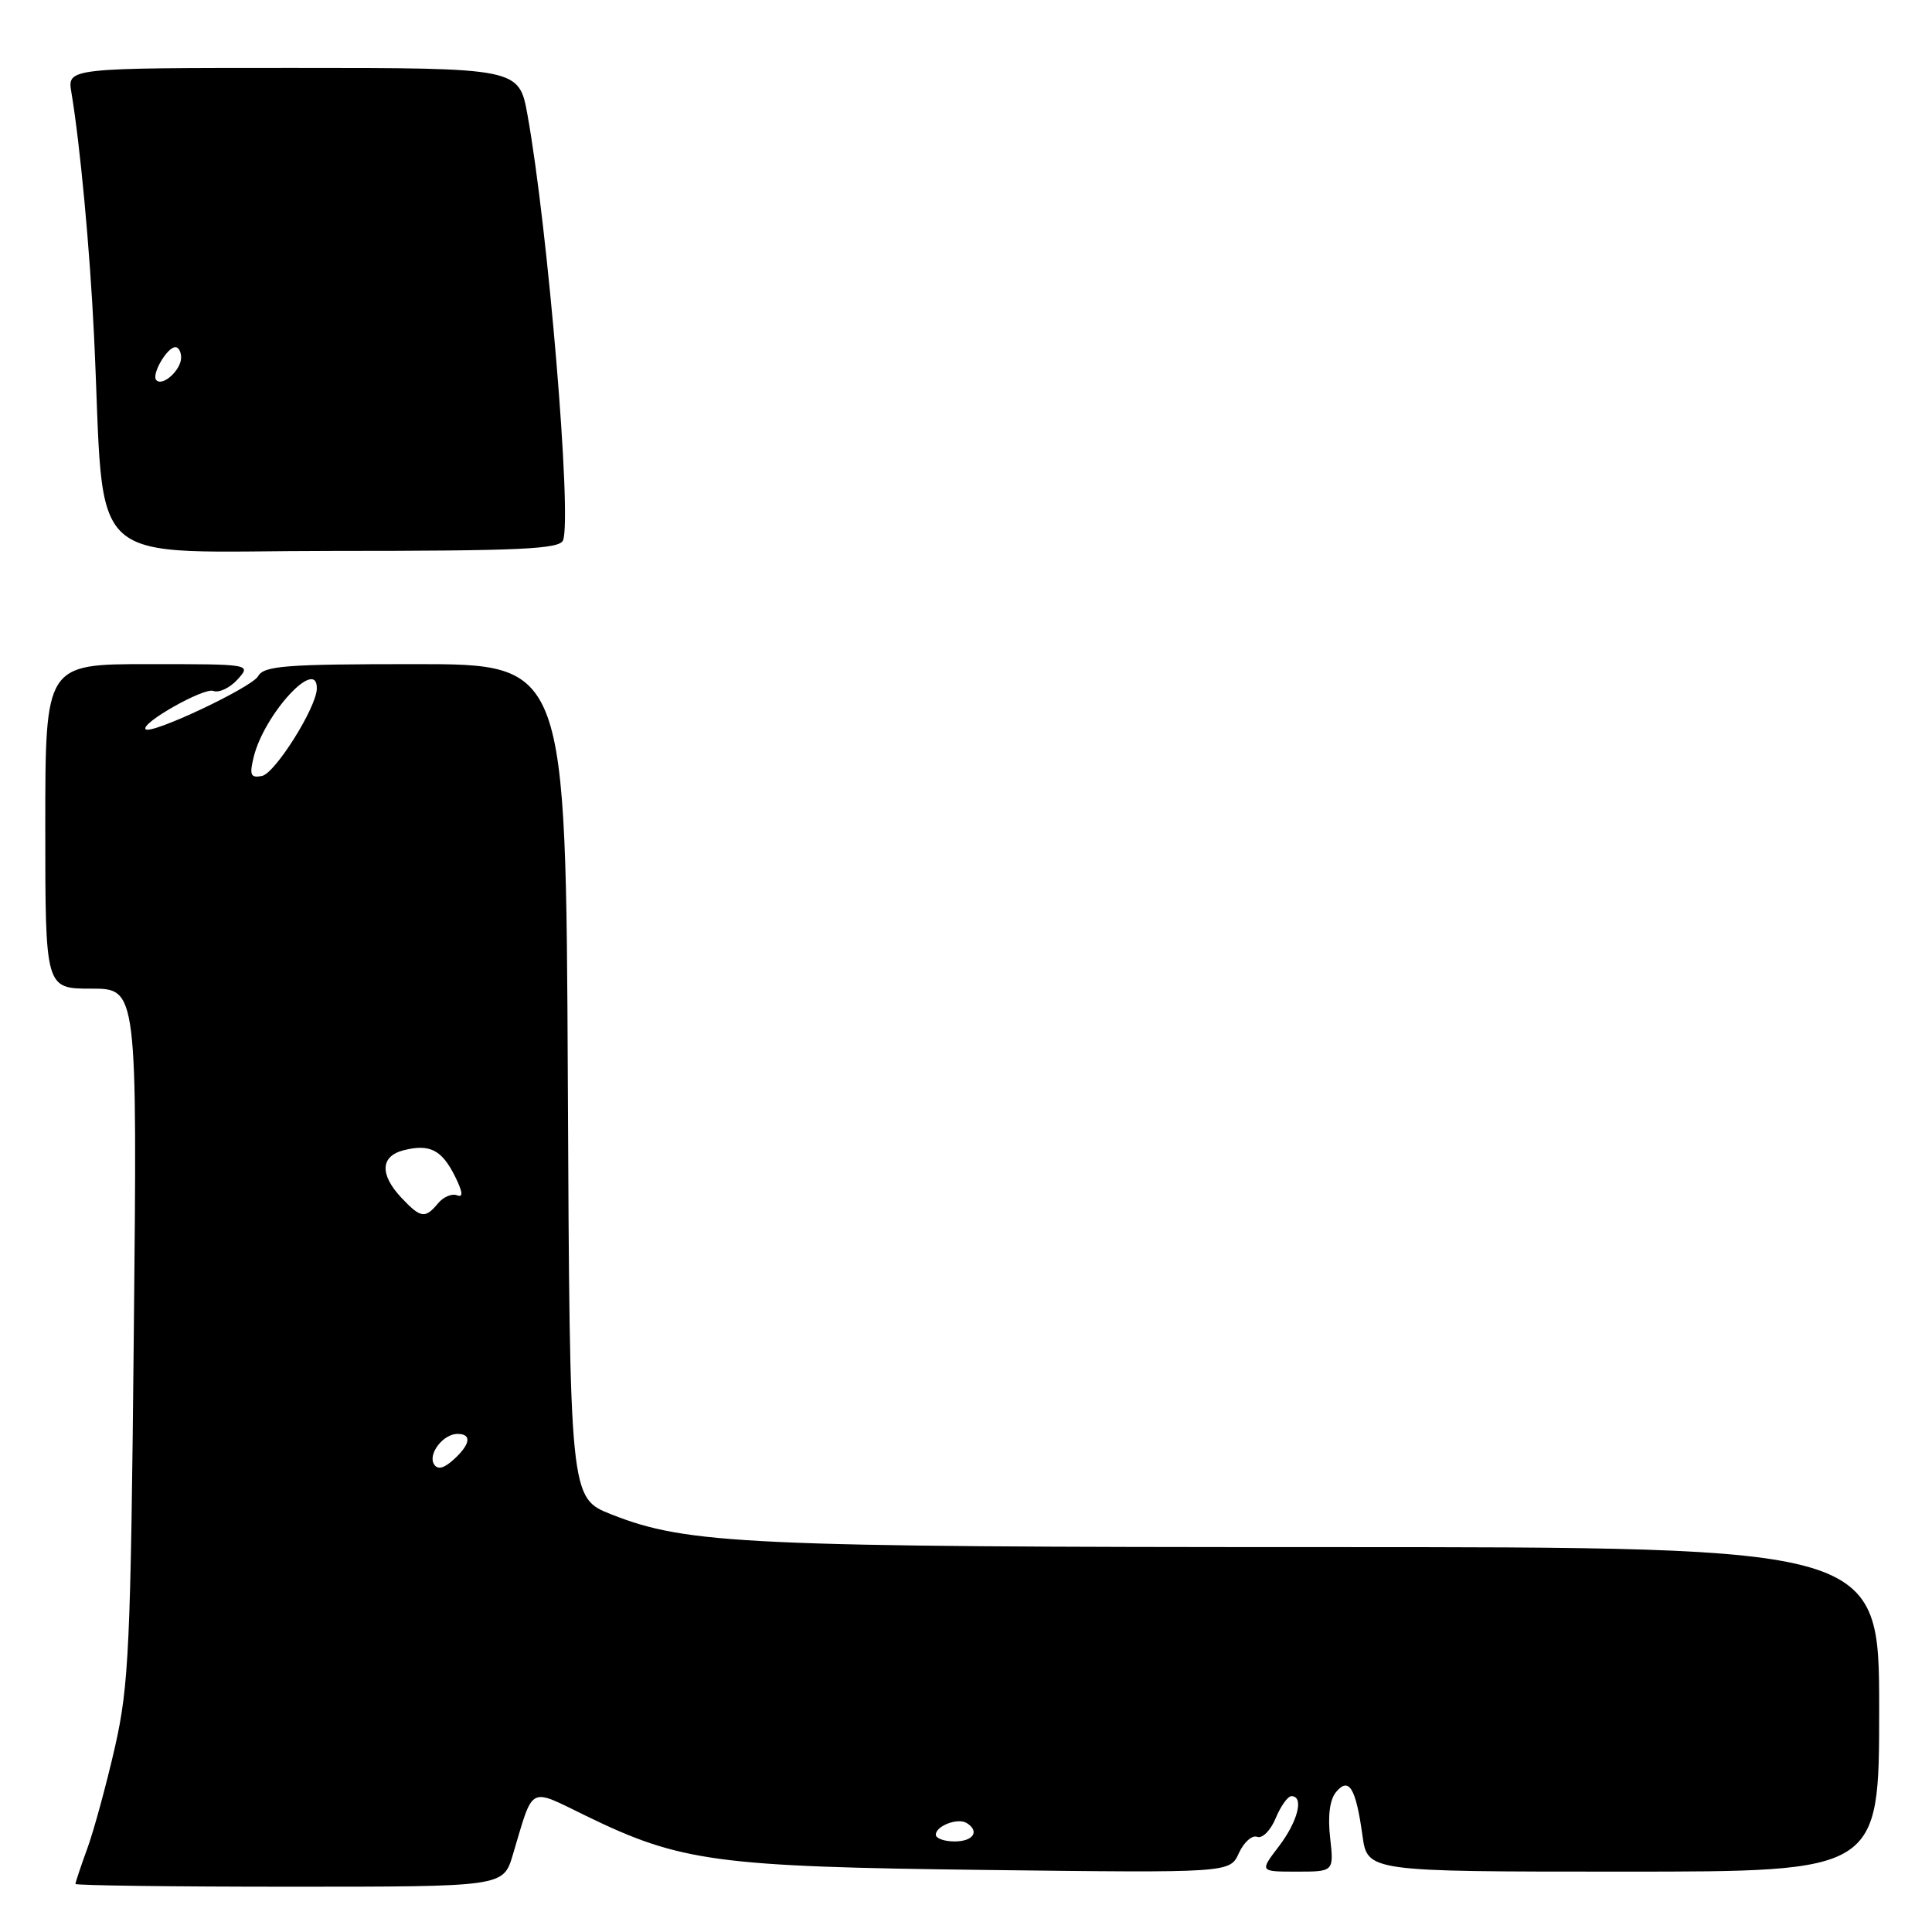 <?xml version="1.0" encoding="UTF-8" standalone="no"?>
<!DOCTYPE svg PUBLIC "-//W3C//DTD SVG 1.1//EN" "http://www.w3.org/Graphics/SVG/1.1/DTD/svg11.dtd" >
<svg xmlns="http://www.w3.org/2000/svg" xmlns:xlink="http://www.w3.org/1999/xlink" version="1.1" viewBox="0 0 256 256">
 <g >
 <path fill="currentColor"
d=" M 67.94 245.81 C 70.75 236.42 69.93 236.86 77.67 240.62 C 90.18 246.71 94.93 247.35 130.73 247.78 C 162.97 248.17 162.97 248.17 164.16 245.54 C 164.82 244.10 165.91 243.13 166.58 243.39 C 167.26 243.65 168.36 242.55 169.03 240.93 C 169.70 239.32 170.64 238.00 171.12 238.00 C 172.82 238.00 171.98 241.34 169.45 244.66 C 166.90 248.00 166.90 248.00 171.83 248.00 C 176.75 248.00 176.75 248.00 176.25 243.51 C 175.92 240.63 176.20 238.46 177.03 237.46 C 178.74 235.40 179.66 236.91 180.53 243.20 C 181.19 248.00 181.19 248.00 215.09 248.00 C 249.00 248.00 249.00 248.00 249.00 226.50 C 249.00 205.00 249.00 205.00 175.57 205.00 C 98.82 205.00 91.07 204.64 81.00 200.66 C 75.50 198.49 75.50 198.49 75.24 143.24 C 74.98 88.00 74.98 88.00 55.04 88.00 C 37.81 88.00 34.98 88.22 34.20 89.60 C 33.37 91.09 20.04 97.38 19.30 96.63 C 18.54 95.87 27.02 91.07 28.27 91.55 C 29.02 91.84 30.46 91.15 31.47 90.04 C 33.31 88.00 33.31 88.00 19.65 88.00 C 6.00 88.00 6.00 88.00 6.00 109.50 C 6.00 131.00 6.00 131.00 12.09 131.00 C 18.19 131.00 18.19 131.00 17.73 176.75 C 17.32 218.26 17.08 223.33 15.23 231.50 C 14.10 236.45 12.46 242.47 11.59 244.88 C 10.71 247.28 10.00 249.42 10.00 249.63 C 10.00 249.83 22.75 250.00 38.34 250.00 C 66.68 250.00 66.68 250.00 67.94 245.81 Z  M 74.61 71.59 C 75.80 68.46 72.61 30.25 69.90 15.25 C 68.77 9.00 68.77 9.00 38.84 9.00 C 8.91 9.00 8.91 9.00 9.46 12.25 C 10.61 19.12 11.91 32.99 12.46 44.50 C 13.99 76.21 10.42 73.00 44.12 73.00 C 69.01 73.00 74.15 72.76 74.61 71.59 Z  M 124.00 243.11 C 124.00 241.94 126.92 240.83 128.09 241.56 C 129.85 242.65 128.97 244.00 126.50 244.00 C 125.12 244.00 124.00 243.60 124.00 243.11 Z  M 57.51 194.02 C 56.67 192.66 58.73 190.00 60.62 190.00 C 62.55 190.00 62.34 191.38 60.10 193.41 C 58.80 194.59 57.98 194.78 57.51 194.02 Z  M 53.17 158.69 C 50.29 155.61 50.41 153.19 53.50 152.41 C 56.94 151.55 58.53 152.35 60.28 155.85 C 61.33 157.97 61.41 158.71 60.55 158.38 C 59.87 158.12 58.74 158.60 58.04 159.45 C 56.33 161.51 55.74 161.42 53.17 158.69 Z  M 33.61 100.33 C 35.00 94.62 42.06 86.96 41.98 91.25 C 41.93 93.76 36.45 102.48 34.71 102.82 C 33.21 103.11 33.03 102.70 33.61 100.33 Z  M 20.72 50.38 C 20.01 49.68 22.13 46.00 23.24 46.00 C 23.66 46.00 24.00 46.62 24.00 47.38 C 24.00 49.02 21.57 51.24 20.72 50.38 Z "/>
</g>
</svg>